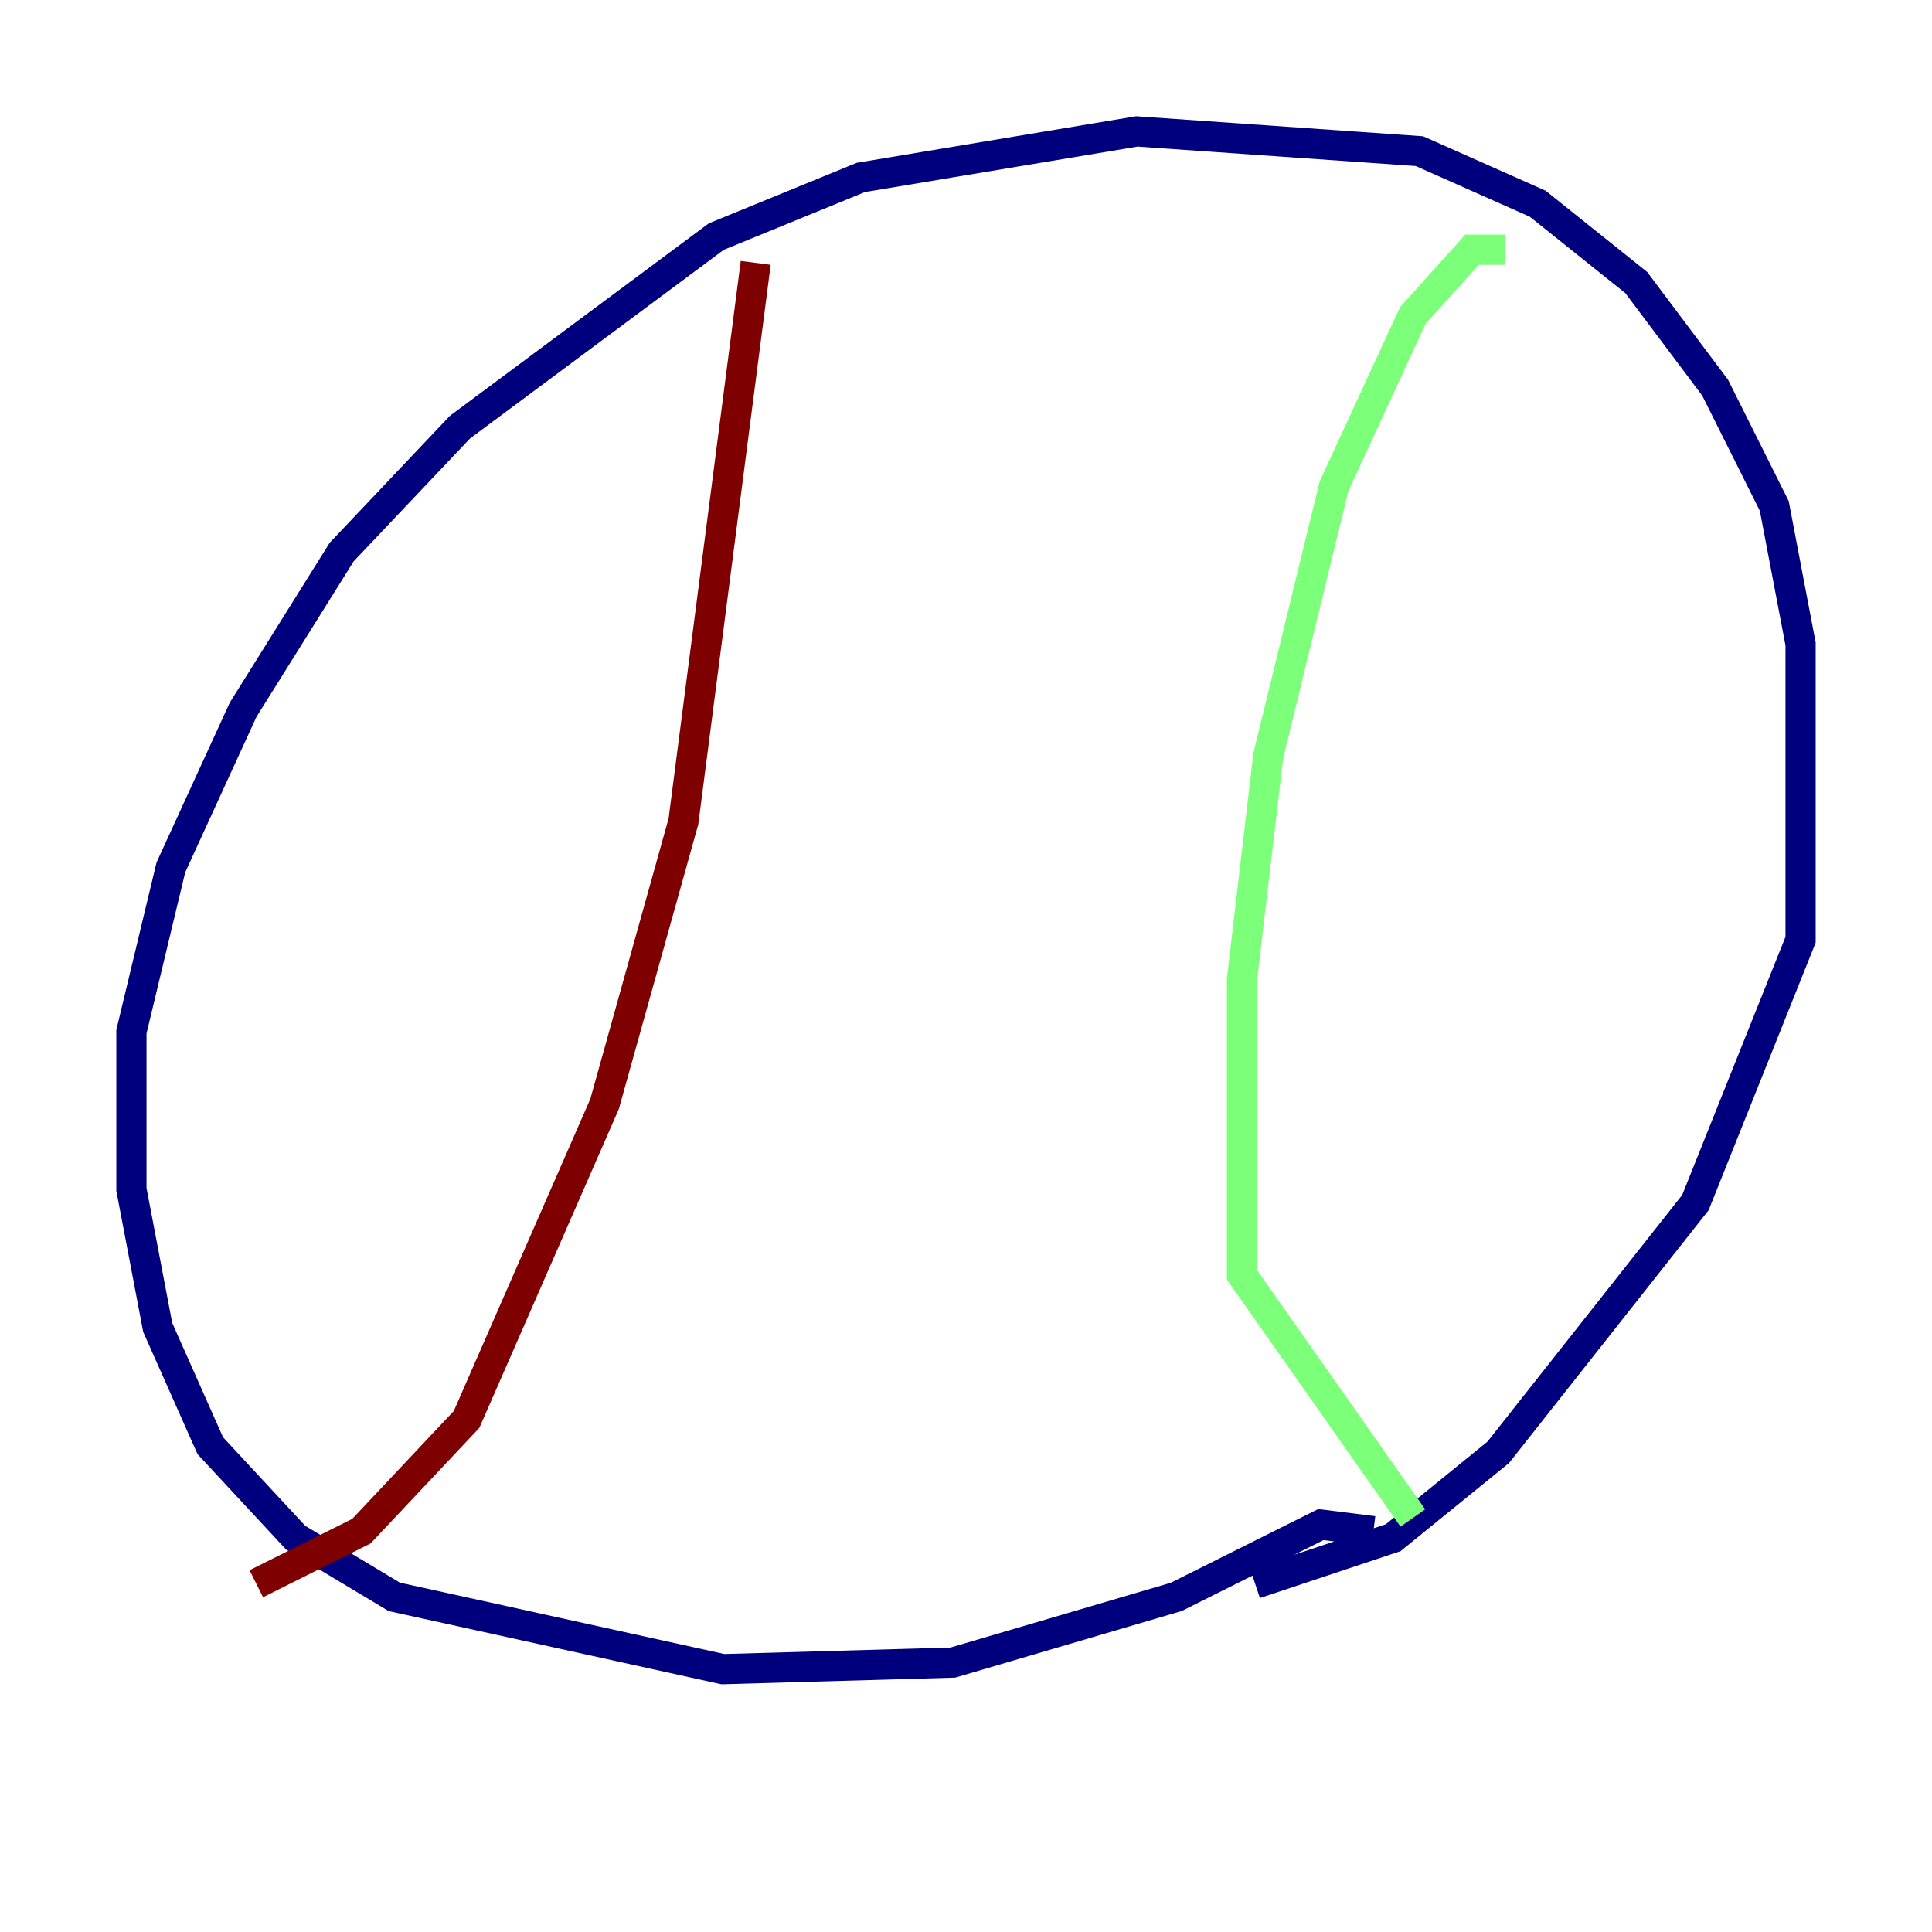 <?xml version="1.0" encoding="utf-8" ?>
<svg baseProfile="tiny" height="128" version="1.2" viewBox="0,0,128,128" width="128" xmlns="http://www.w3.org/2000/svg" xmlns:ev="http://www.w3.org/2001/xml-events" xmlns:xlink="http://www.w3.org/1999/xlink"><defs /><polyline fill="none" points="90.993,101.442 87.51,101.007 77.932,105.796 63.129,110.15 47.891,110.585 26.122,105.796 19.592,101.878 13.932,95.782 10.449,87.946 8.707,78.803 8.707,68.354 11.32,57.469 16.109,47.02 22.64,36.571 30.476,28.299 47.456,15.674 57.034,11.755 75.32,8.707 94.041,10.014 101.878,13.497 108.408,18.721 113.633,25.687 117.551,33.524 119.293,42.667 119.293,62.258 112.326,79.674 99.265,96.218 92.299,101.878 83.156,104.925" stroke="#00007f" stroke-width="2" /><polyline fill="none" points="99.701,16.544 97.524,16.544 93.605,20.898 88.381,32.218 84.027,50.068 82.286,64.871 82.286,84.463 93.605,100.571" stroke="#7cff79" stroke-width="2" /><polyline fill="none" points="50.068,17.415 45.279,54.422 40.054,73.143 30.912,94.041 23.946,101.442 16.98,104.925" stroke="#7f0000" stroke-width="2" /></svg>